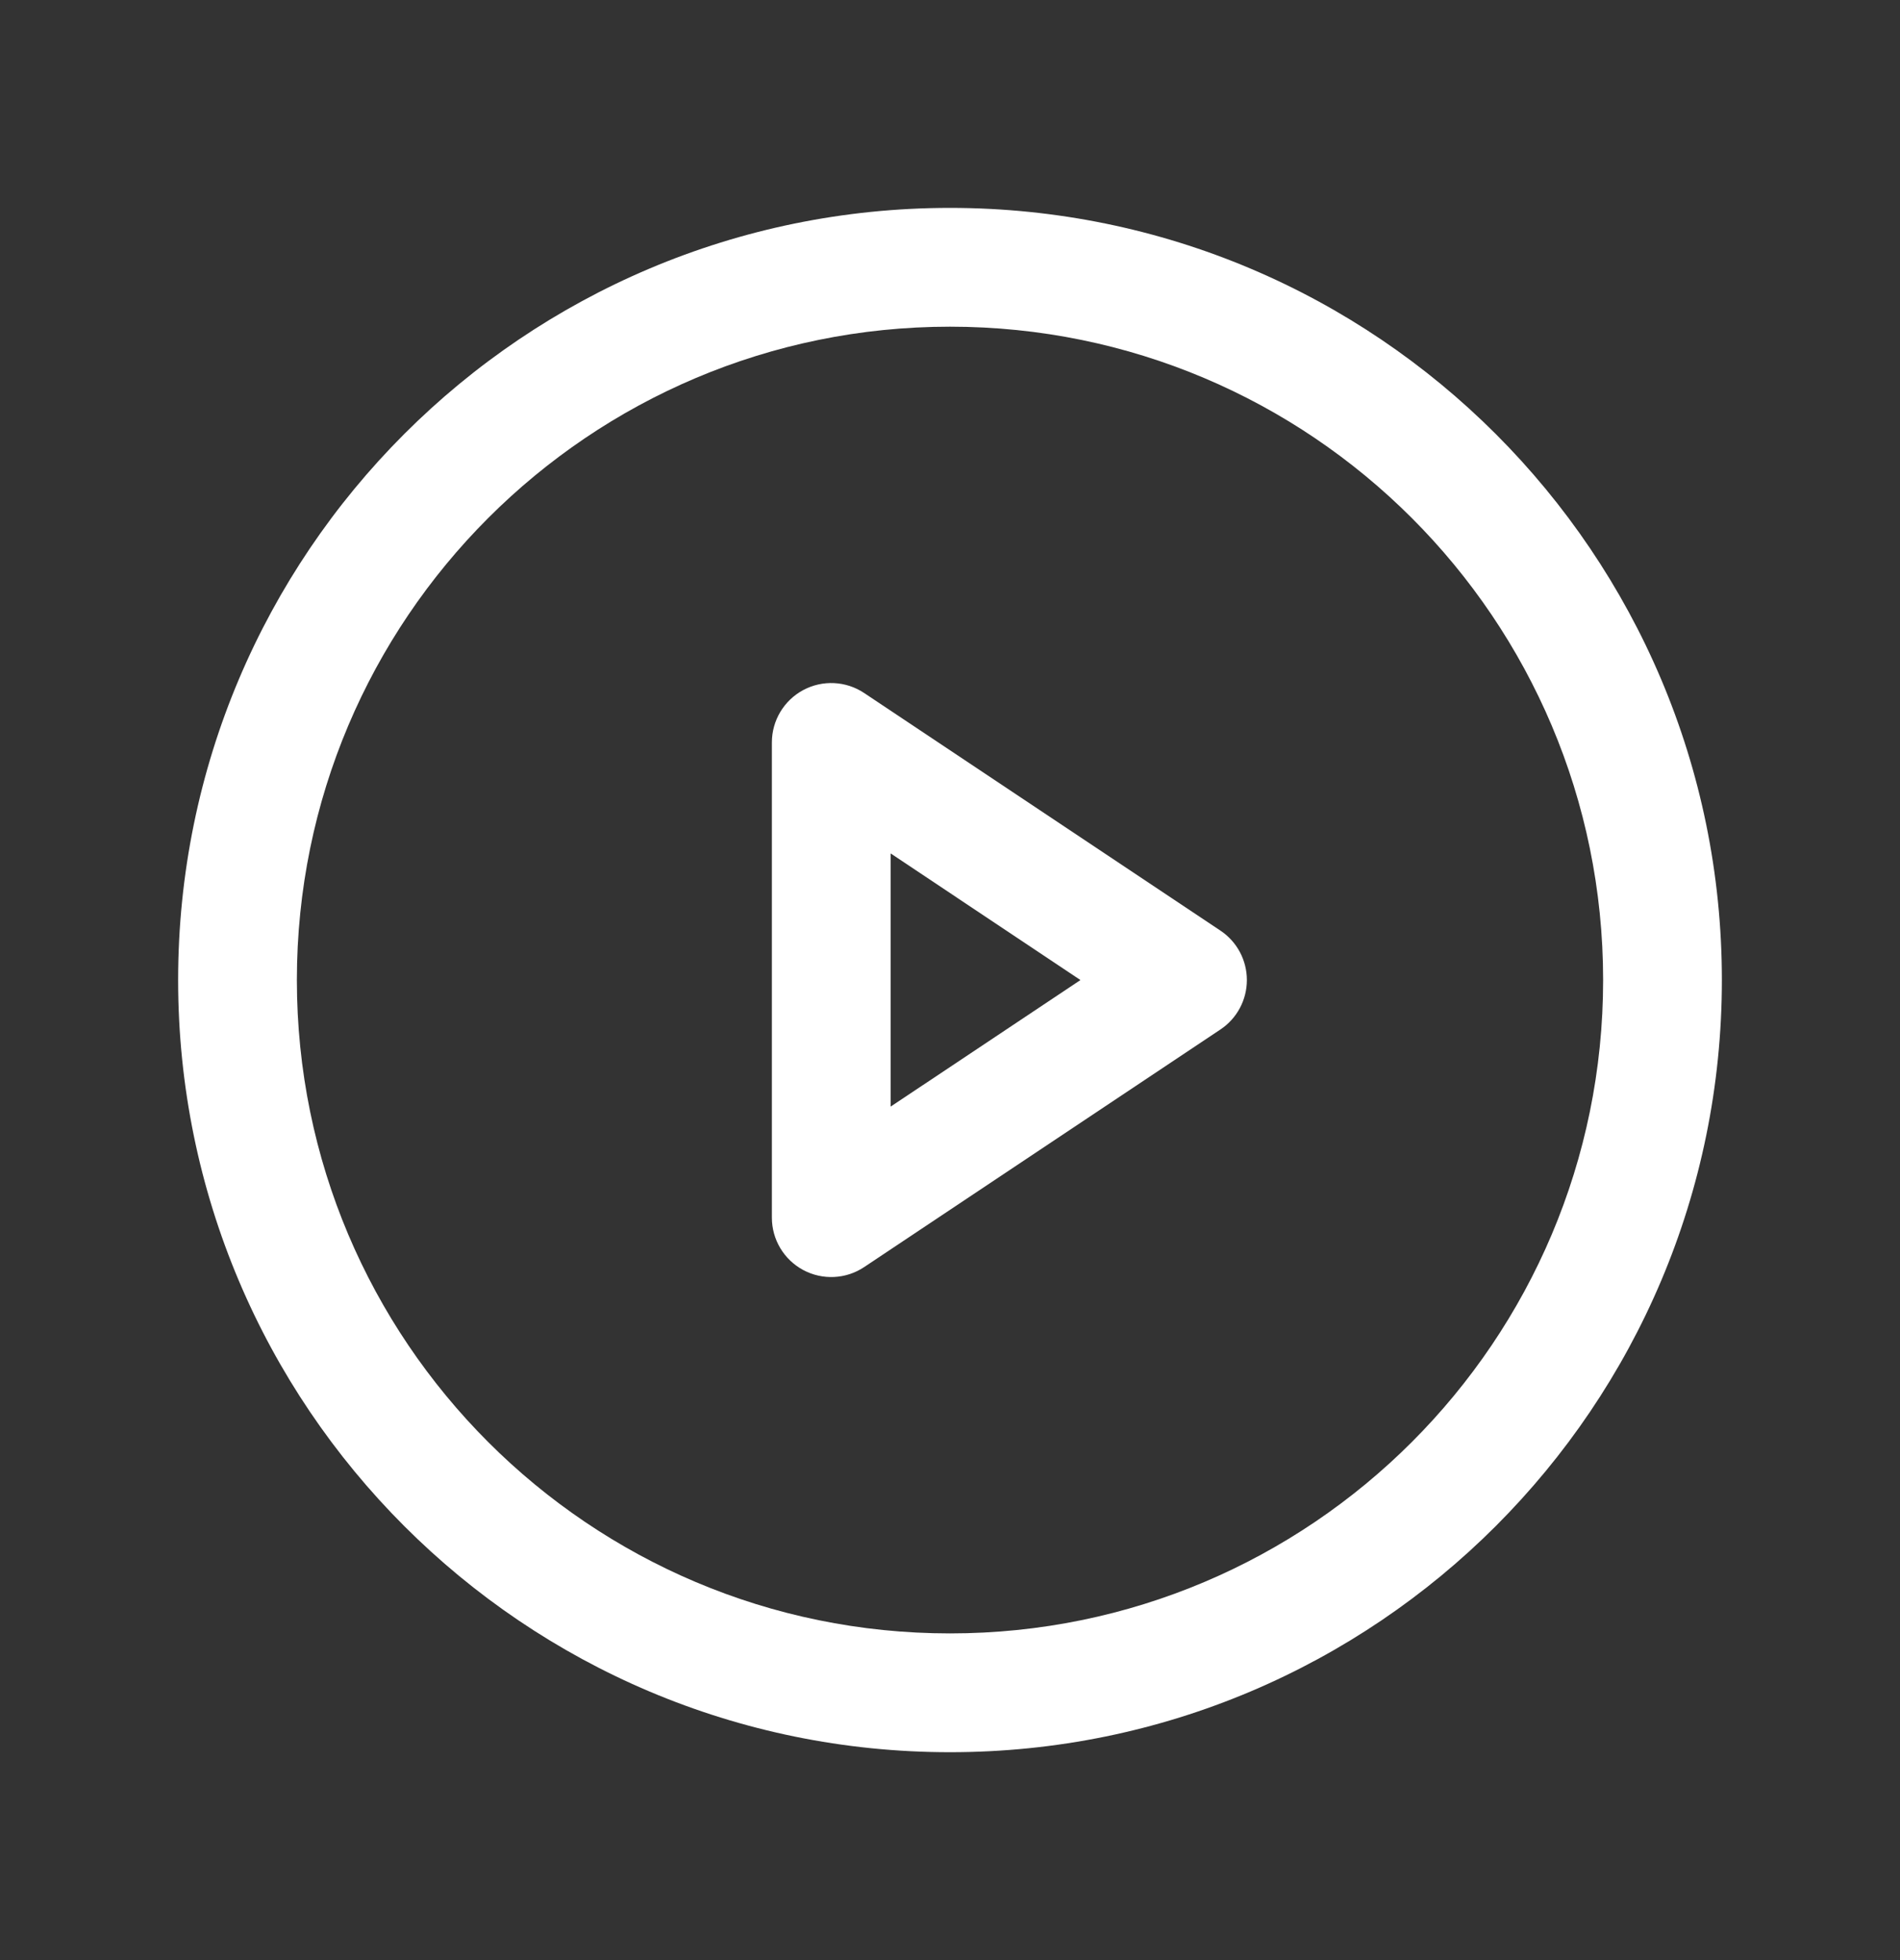 <svg width="32" height="33" viewBox="0 0 32 33" fill="none" xmlns="http://www.w3.org/2000/svg">
<rect x="0" y="0" width="32" height="33" fill="#333333" stroke="none"/>
<path fill-rule="evenodd" clip-rule="evenodd" d="M16 5.5C9.925 5.5 5 10.425 5 16.5C5 22.575 9.925 27.5 16 27.5C22.075 27.5 27 22.575 27 16.5C27 10.425 22.075 5.5 16 5.5ZM3 16.5C3 9.32 8.82 3.5 16 3.5C23.18 3.5 29 9.32 29 16.5C29 23.68 23.18 29.5 16 29.5C8.82 29.5 3 23.68 3 16.5Z" fill="white"/>
<path fill-rule="evenodd" clip-rule="evenodd" d="M13.528 11.618C13.853 11.444 14.248 11.463 14.555 11.668L20.555 15.668C20.833 15.853 21 16.166 21 16.5C21 16.834 20.833 17.147 20.555 17.332L14.555 21.332C14.248 21.537 13.853 21.556 13.528 21.382C13.203 21.208 13 20.869 13 20.5V12.5C13 12.131 13.203 11.792 13.528 11.618ZM15 14.368V18.631L18.197 16.5L15 14.368Z" fill="white"/>
</svg>
